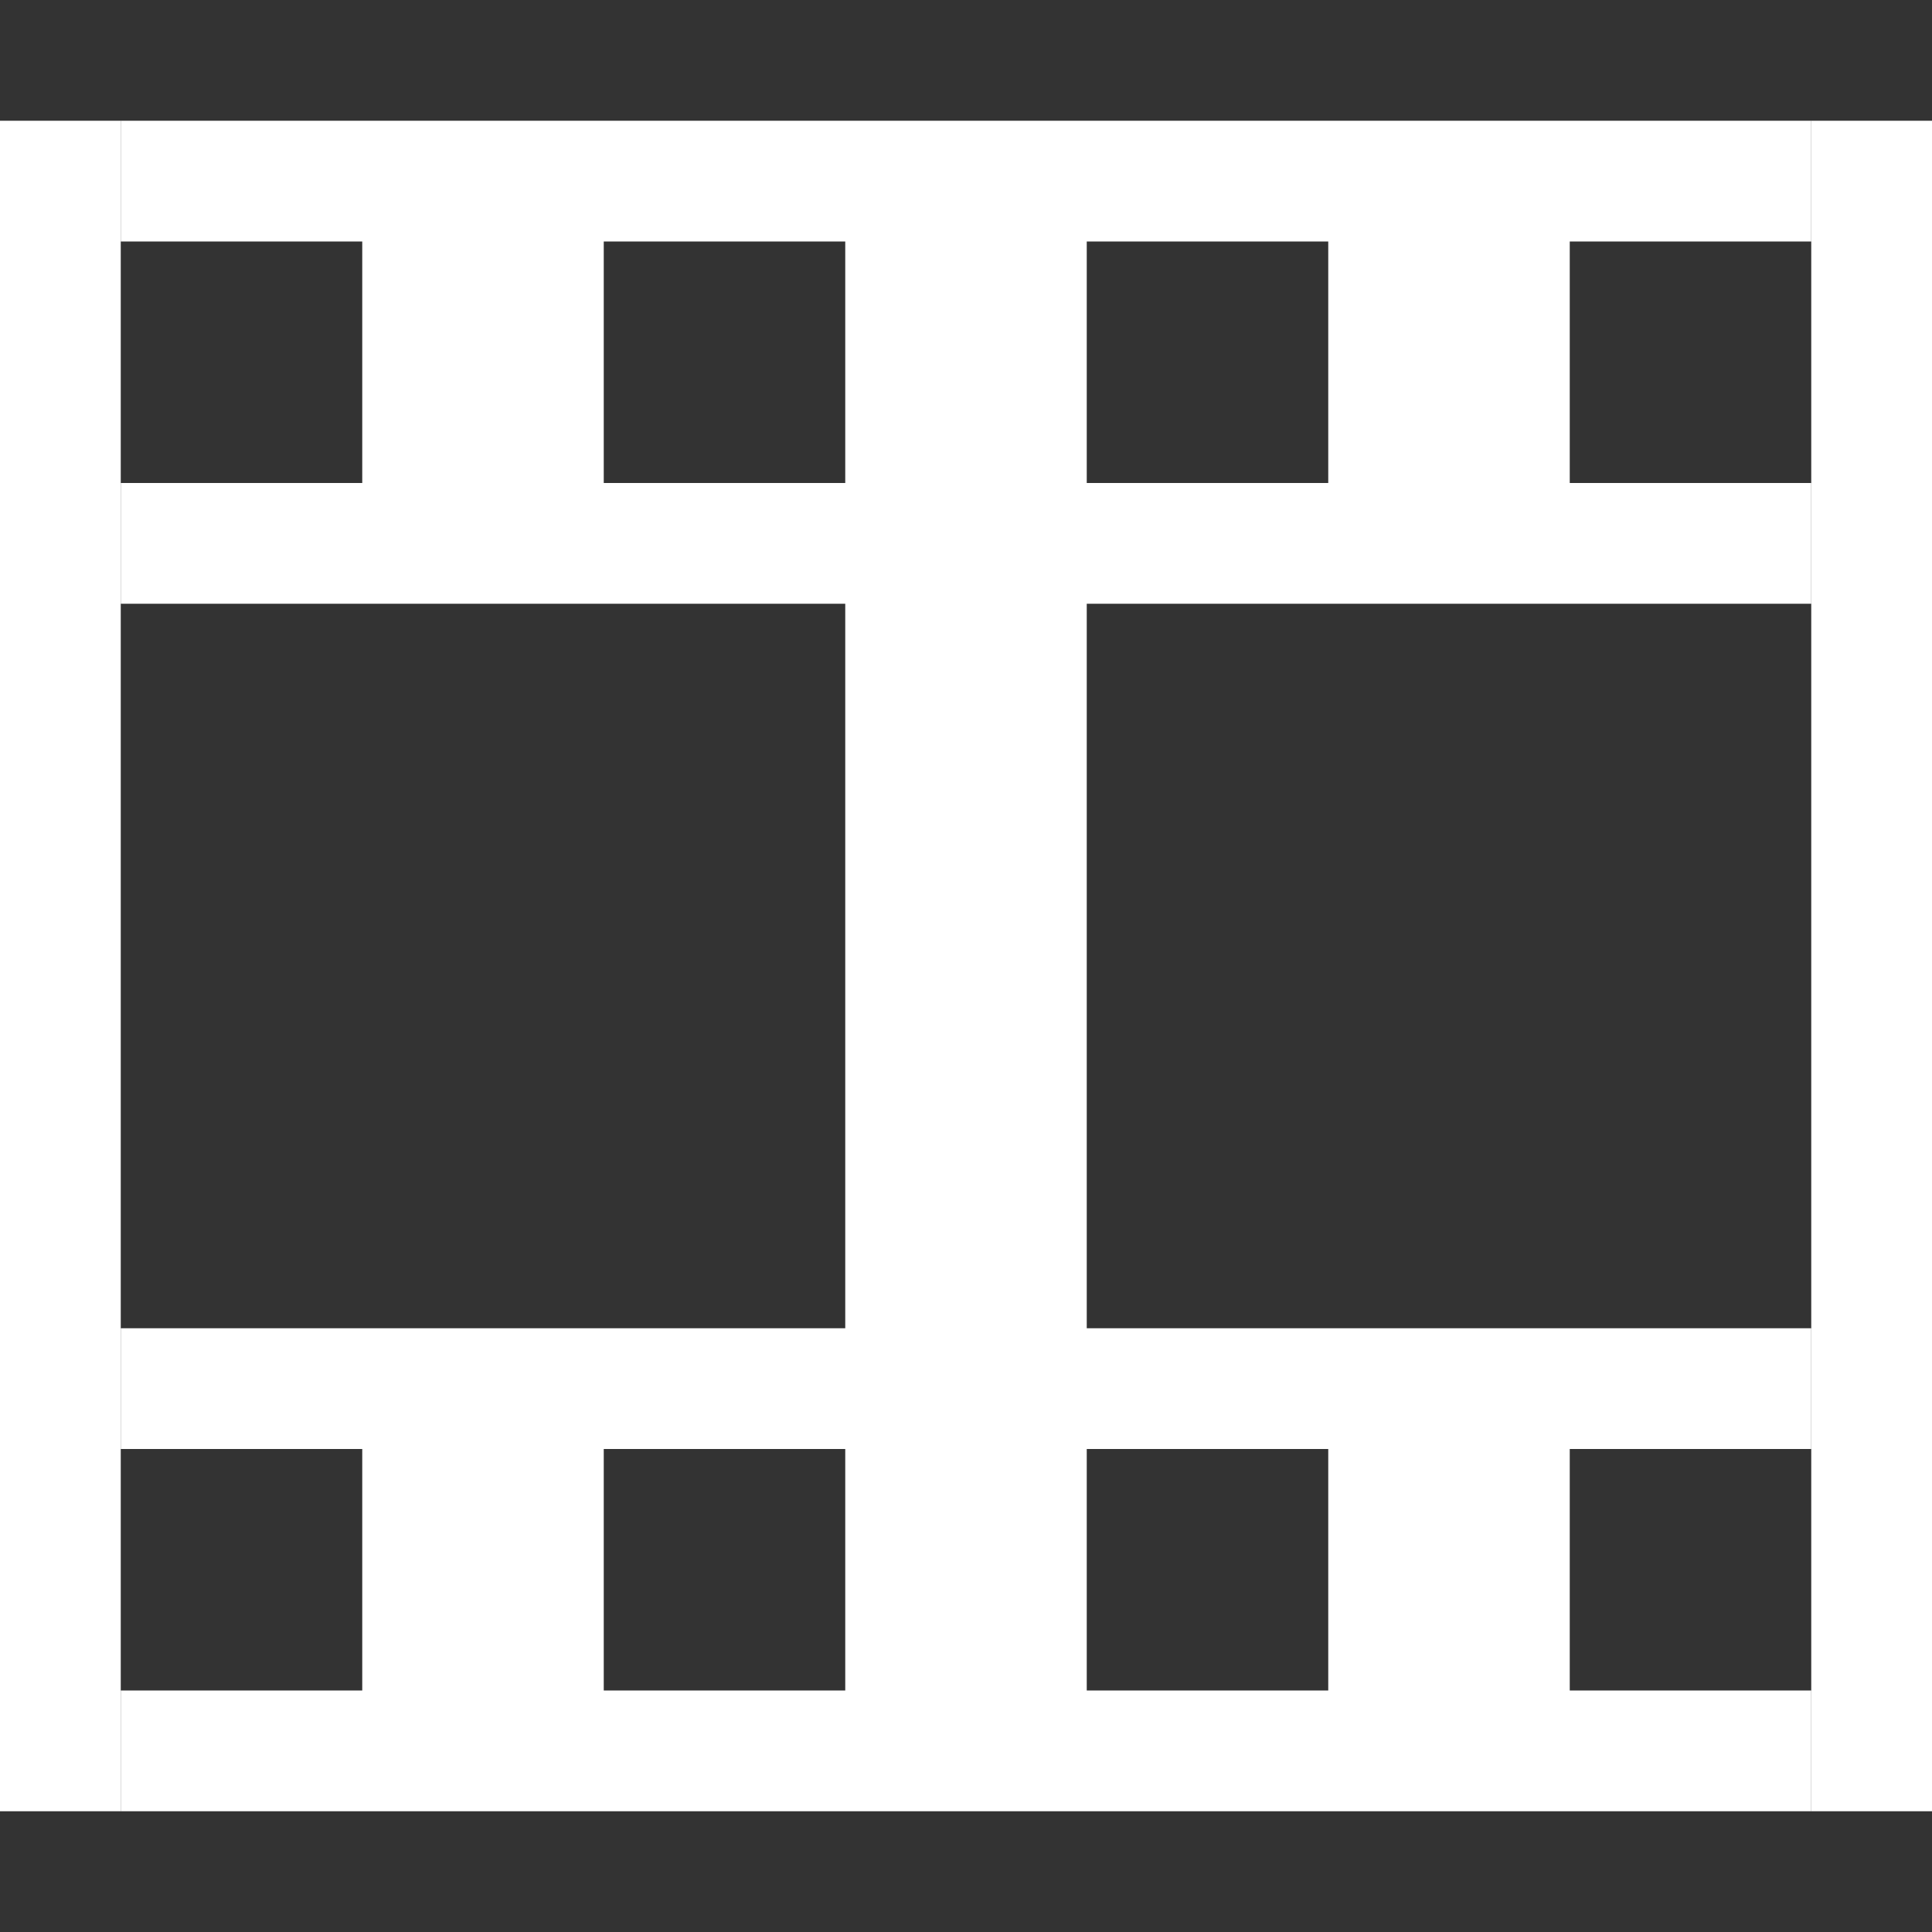 <svg width="16" height="16" viewBox="0 0 16 16" fill="none" xmlns="http://www.w3.org/2000/svg">
<rect x="0" y="0" width="16" height="16" fill="#333333" stroke="none"/>
<path d="M1 1V2H3V4H1V5H7V11H1V12H3V14H1V15H8V1H1ZM7 14H5V12H7V14ZM7 4H5V2H7V4Z" fill="white"/>
<path fill-rule="evenodd" clip-rule="evenodd" d="M15 2V1H8V15H15V14H13V12H15V11H9V5H15V4H13V2H15ZM11 12V14H9V12H11ZM11 4H9V2H11V4Z" fill="white"/>
<path d="M1 1H0V15H1V1Z" fill="white"/>
<path d="M16 1H15V15H16V1Z" fill="white"/>
</svg>
